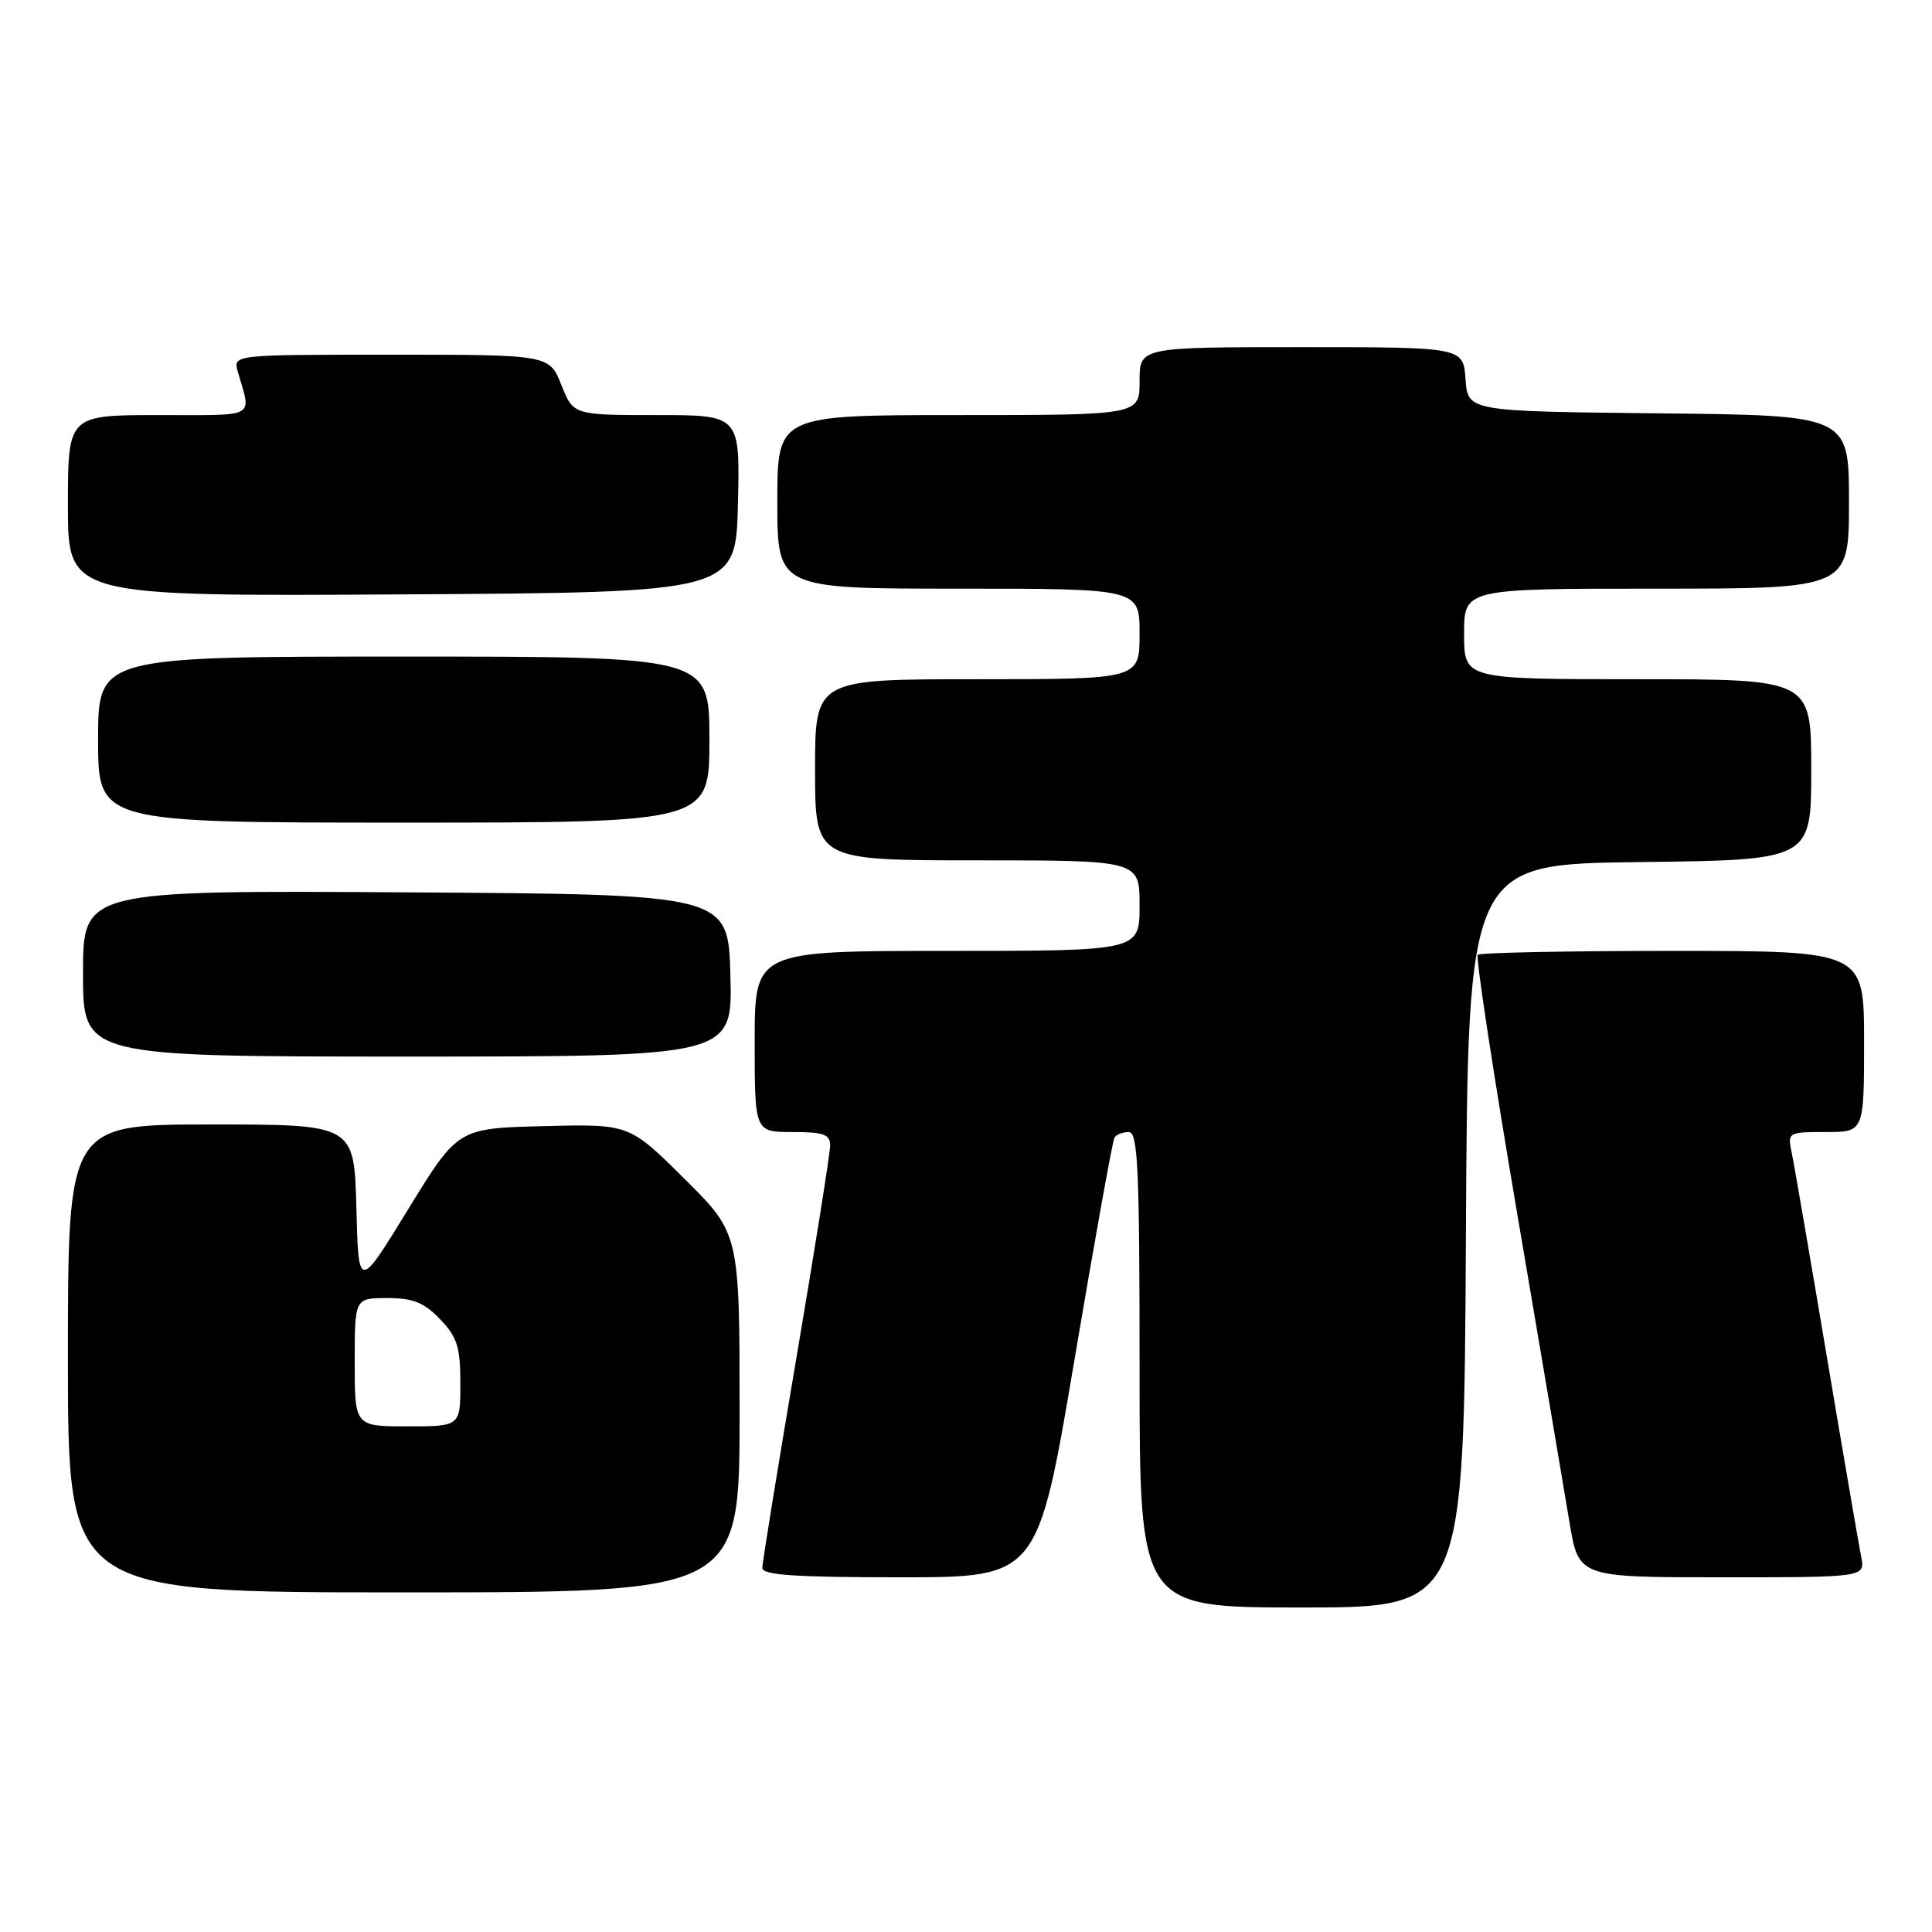 <?xml version="1.0" encoding="UTF-8" standalone="no"?>
<!DOCTYPE svg PUBLIC "-//W3C//DTD SVG 1.1//EN" "http://www.w3.org/Graphics/SVG/1.1/DTD/svg11.dtd" >
<svg xmlns="http://www.w3.org/2000/svg" xmlns:xlink="http://www.w3.org/1999/xlink" version="1.1" viewBox="0 0 256 256">
 <g >
 <path fill="currentColor"
d=" M 194.24 163.75 C 194.50 114.50 194.50 114.50 217.25 114.23 C 240.00 113.96 240.00 113.96 240.00 101.98 C 240.00 90.00 240.00 90.00 217.00 90.00 C 194.00 90.00 194.00 90.00 194.00 84.00 C 194.00 78.00 194.00 78.00 219.50 78.00 C 245.00 78.00 245.00 78.00 245.00 66.52 C 245.00 55.03 245.00 55.03 219.75 54.77 C 194.50 54.50 194.50 54.50 194.19 50.25 C 193.89 46.00 193.89 46.00 172.44 46.00 C 151.00 46.00 151.00 46.00 151.00 50.50 C 151.00 55.00 151.00 55.00 127.00 55.00 C 103.00 55.00 103.00 55.00 103.00 66.50 C 103.00 78.00 103.00 78.00 127.00 78.00 C 151.00 78.00 151.00 78.00 151.00 84.00 C 151.00 90.00 151.00 90.00 129.50 90.00 C 108.00 90.00 108.00 90.00 108.00 102.00 C 108.00 114.00 108.00 114.00 129.50 114.00 C 151.00 114.00 151.00 114.00 151.00 120.00 C 151.00 126.00 151.00 126.00 125.50 126.00 C 100.00 126.00 100.00 126.00 100.00 138.00 C 100.00 150.00 100.00 150.00 105.00 150.00 C 109.13 150.00 110.00 150.31 110.00 151.78 C 110.00 152.76 107.98 165.47 105.51 180.03 C 103.04 194.59 101.01 207.06 101.01 207.75 C 101.00 208.70 105.31 209.00 119.25 209.00 C 137.50 209.00 137.50 209.00 142.36 180.25 C 145.03 164.44 147.42 151.16 147.67 150.75 C 147.91 150.34 148.77 150.00 149.56 150.00 C 150.78 150.00 151.00 154.74 151.00 181.50 C 151.00 213.00 151.00 213.00 172.49 213.00 C 193.98 213.00 193.98 213.00 194.24 163.75 Z  M 98.00 187.22 C 98.00 163.45 98.00 163.45 90.69 156.19 C 83.38 148.93 83.38 148.93 72.03 149.22 C 60.67 149.50 60.67 149.50 54.08 160.24 C 47.50 170.98 47.50 170.98 47.22 159.99 C 46.93 149.00 46.93 149.00 27.97 149.00 C 9.00 149.00 9.00 149.00 9.00 180.00 C 9.00 211.00 9.00 211.00 53.50 211.00 C 98.00 211.00 98.00 211.00 98.00 187.22 Z  M 246.61 206.25 C 246.31 204.74 244.24 192.70 242.02 179.50 C 239.80 166.30 237.73 154.26 237.41 152.75 C 236.85 150.04 236.91 150.00 241.92 150.00 C 247.00 150.00 247.00 150.00 247.00 138.00 C 247.00 126.00 247.00 126.00 221.67 126.00 C 207.73 126.00 196.10 126.23 195.81 126.52 C 195.53 126.81 197.87 142.22 201.03 160.77 C 204.19 179.32 207.31 197.76 207.97 201.75 C 209.18 209.00 209.18 209.00 228.17 209.00 C 247.16 209.00 247.16 209.00 246.61 206.25 Z  M 96.78 129.25 C 96.50 118.50 96.50 118.50 53.75 118.24 C 11.00 117.98 11.00 117.98 11.00 128.99 C 11.00 140.00 11.00 140.00 54.03 140.00 C 97.07 140.00 97.07 140.00 96.78 129.25 Z  M 94.00 98.00 C 94.00 87.00 94.00 87.00 53.50 87.00 C 13.00 87.00 13.00 87.00 13.00 98.00 C 13.00 109.00 13.00 109.00 53.50 109.00 C 94.00 109.00 94.00 109.00 94.00 98.00 Z  M 97.78 66.75 C 98.06 55.00 98.06 55.00 87.02 55.00 C 75.98 55.00 75.98 55.00 74.38 51.00 C 72.78 47.00 72.78 47.00 51.82 47.00 C 30.87 47.00 30.87 47.00 31.51 49.25 C 33.31 55.51 34.25 55.00 21.07 55.00 C 9.00 55.00 9.00 55.00 9.00 67.01 C 9.00 79.02 9.00 79.02 53.25 78.76 C 97.50 78.50 97.50 78.50 97.78 66.75 Z  M 47.00 180.50 C 47.00 172.00 47.00 172.00 51.31 172.00 C 54.73 172.00 56.18 172.58 58.31 174.80 C 60.59 177.18 61.00 178.49 61.00 183.30 C 61.00 189.00 61.00 189.00 54.00 189.00 C 47.00 189.00 47.00 189.00 47.00 180.50 Z "/>
</g>
</svg>
